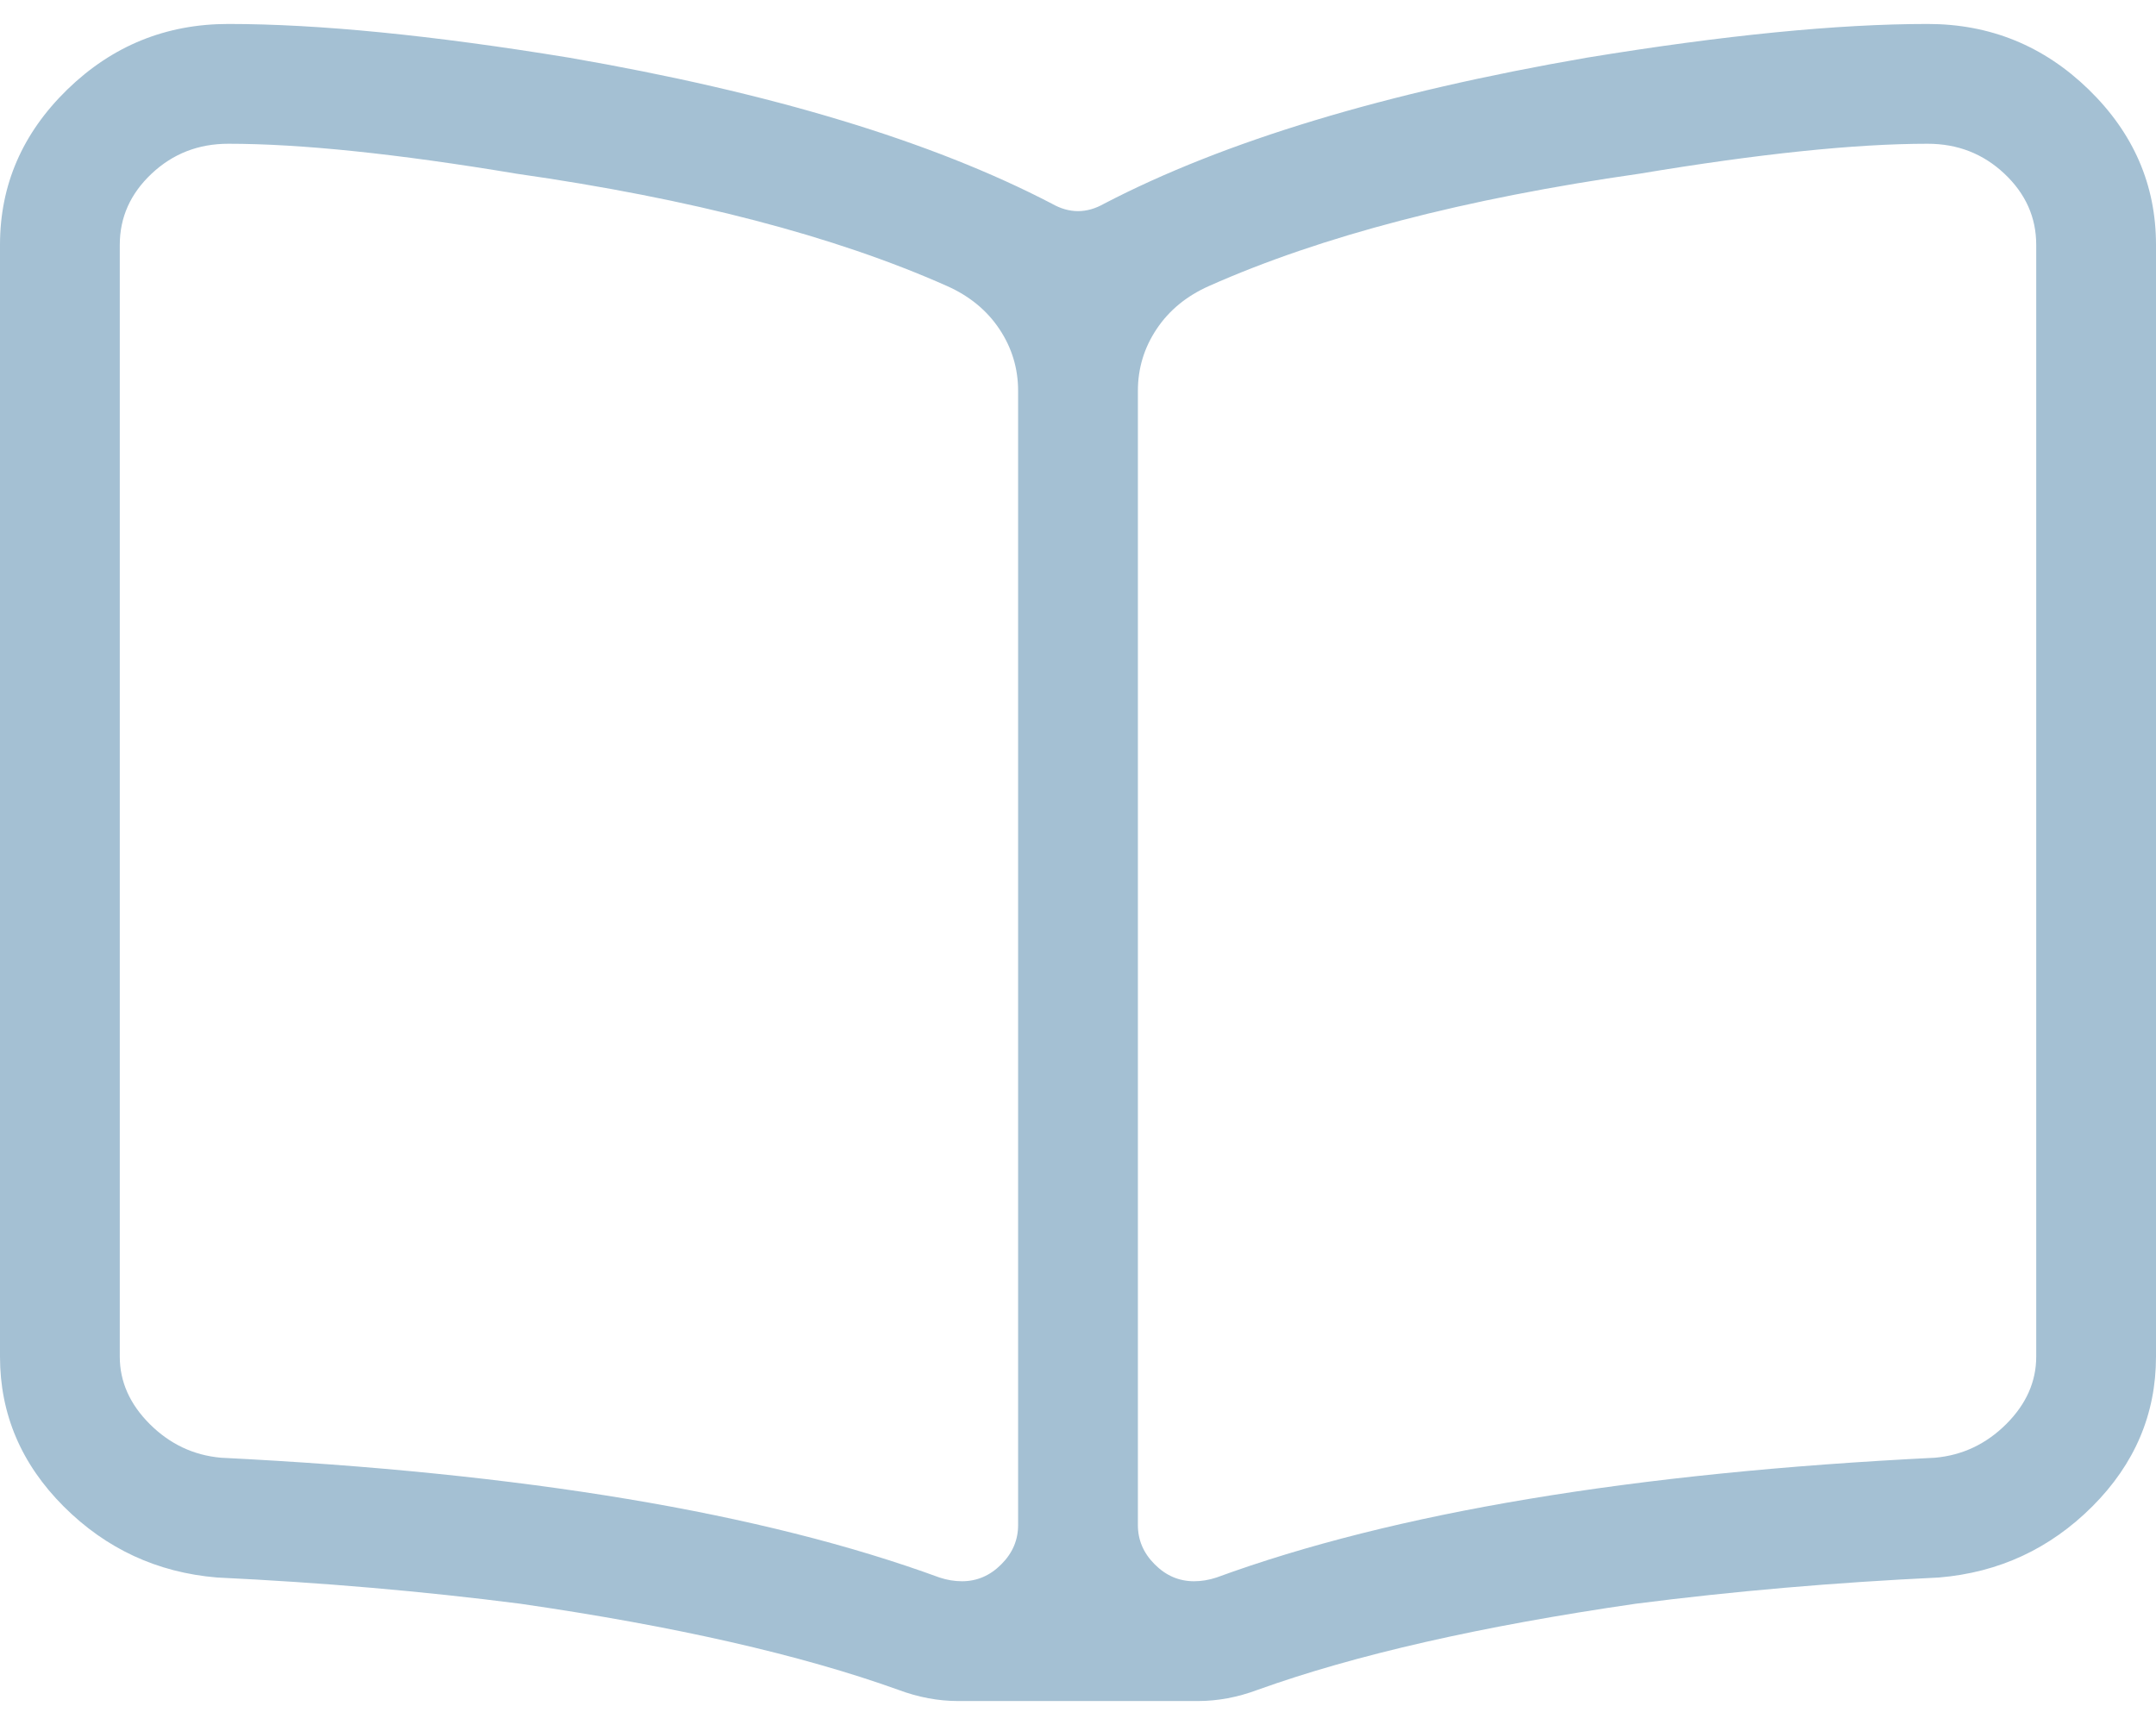 <?xml version="1.0" encoding="UTF-8"?>
<svg width="45px" height="36px" viewBox="0 0 45 36" version="1.1" xmlns="http://www.w3.org/2000/svg" xmlns:xlink="http://www.w3.org/1999/xlink">
    <!-- Generator: Sketch 52.5 (67469) - http://www.bohemiancoding.com/sketch -->
    <title></title>
    <desc>Created with Sketch.</desc>
    <g id="Pricing-update" stroke="none" stroke-width="1" fill="none" fill-rule="evenodd">
        <g id="Merchandising-tool---facets" transform="translate(-556, -851)" fill="#A4C0D3">
            <g id="Group-2" transform="translate(532, 830)">
                <path d="M64.234,21.5 C65.536,21.5 66.656,21.956 67.594,22.867 C68.531,23.779 69,24.859 69,26.109 L69,49.313 C69,50.51 68.557,51.552 67.672,52.438 C66.786,53.323 65.719,53.818 64.469,53.922 C62.281,54.026 60.172,54.208 58.141,54.469 C54.911,54.937 52.281,55.536 50.25,56.266 C49.833,56.422 49.417,56.5 49,56.5 L44,56.5 C43.583,56.5 43.167,56.422 42.75,56.266 C40.719,55.536 38.089,54.937 34.859,54.469 C32.828,54.208 30.719,54.026 28.531,53.922 C27.281,53.818 26.214,53.323 25.328,52.438 C24.443,51.552 24,50.51 24,49.313 L24,26.109 C24,24.859 24.469,23.779 25.406,22.867 C26.344,21.956 27.464,21.5 28.766,21.5 C30.641,21.5 33.01,21.734 35.875,22.203 C40.094,22.932 43.453,23.948 45.953,25.25 C46.318,25.458 46.682,25.458 47.047,25.25 C49.547,23.948 52.906,22.932 57.125,22.203 C59.989,21.734 62.359,21.5 64.234,21.5 Z M45.25,52.828 L45.25,29.156 C45.25,28.688 45.12,28.258 44.859,27.867 C44.599,27.477 44.234,27.177 43.766,26.969 C41.422,25.927 38.427,25.146 34.781,24.625 C32.281,24.208 30.276,24 28.766,24 C28.141,24 27.607,24.208 27.164,24.625 C26.721,25.042 26.5,25.537 26.5,26.109 L26.5,49.313 C26.5,49.833 26.708,50.302 27.125,50.719 C27.542,51.135 28.036,51.37 28.609,51.422 C34.911,51.734 39.911,52.568 43.609,53.922 C43.766,53.974 43.922,54 44.078,54 C44.391,54 44.664,53.883 44.898,53.648 C45.133,53.414 45.25,53.141 45.25,52.828 Z M66.5,49.313 L66.5,26.109 C66.5,25.537 66.279,25.042 65.836,24.625 C65.393,24.208 64.859,24 64.234,24 C62.724,24 60.719,24.208 58.219,24.625 C54.573,25.146 51.578,25.927 49.234,26.969 C48.766,27.177 48.401,27.477 48.141,27.867 C47.88,28.258 47.75,28.688 47.75,29.156 L47.75,52.828 C47.75,53.141 47.867,53.414 48.102,53.648 C48.336,53.883 48.609,54 48.922,54 C49.078,54 49.234,53.974 49.391,53.922 C53.088,52.568 58.088,51.734 64.391,51.422 C64.963,51.37 65.458,51.135 65.875,50.719 C66.292,50.302 66.5,49.833 66.5,49.313 Z" id=""></path>
            </g>
        </g>
    </g>
</svg>